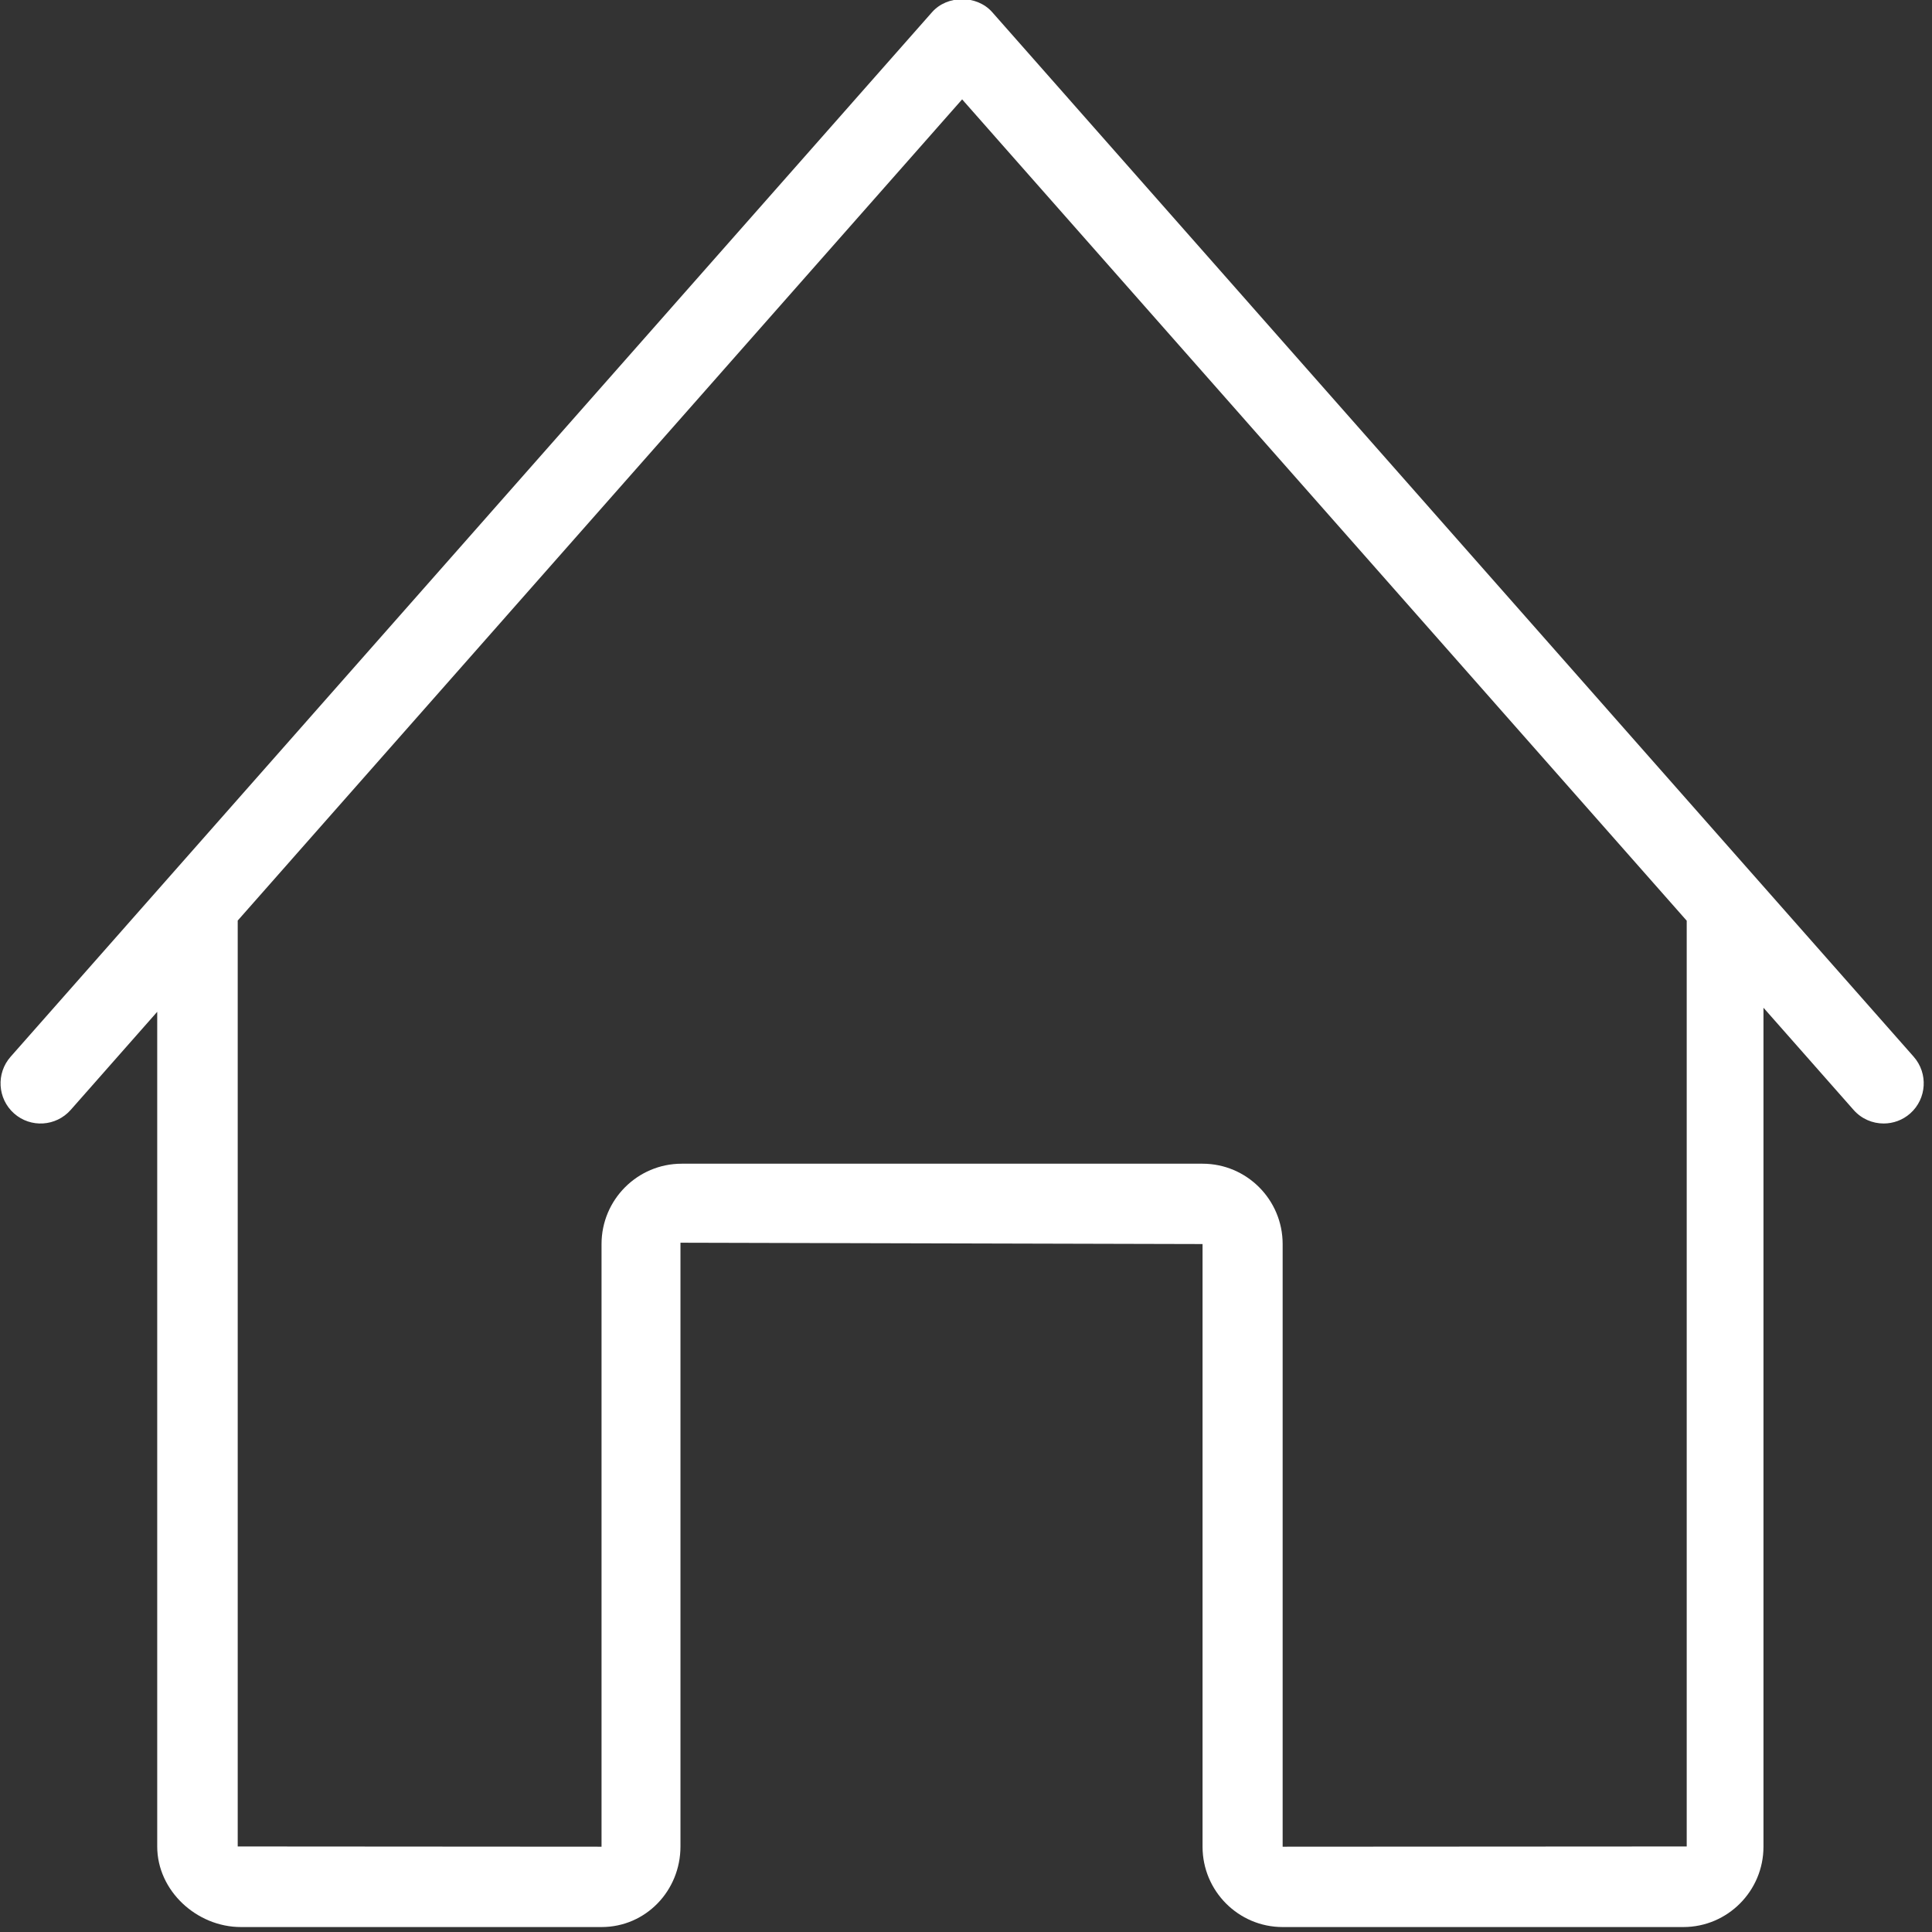 <svg xmlns="http://www.w3.org/2000/svg" xmlns:xlink="http://www.w3.org/1999/xlink" width="20" height="20" viewBox="0 0 48 48" fill="white">
  <rect x="0" y="0" width="48" height="48" fill="#333333" stroke="none"/>
  <path d="M47.459,27.663 C47.269,27.831 47.034,27.913 46.799,27.913 C46.524,27.913 46.250,27.800 46.053,27.577 L43.813,25.037 L43.813,45.881 C43.813,46.982 42.920,47.877 41.822,47.877 L31.867,47.877 C30.770,47.877 29.877,46.982 29.877,45.881 L29.877,30.908 L16.906,30.875 L16.906,45.875 C16.906,46.976 16.043,47.877 14.945,47.877 L5.986,47.877 C4.888,47.877 3.906,46.976 3.906,45.875 L3.906,25.138 L1.755,27.577 C1.391,27.988 0.762,28.029 0.349,27.663 C-0.062,27.298 -0.101,26.667 0.264,26.254 L23.158,0.301 C23.537,-0.127 24.271,-0.127 24.650,0.301 L43.502,21.672 C43.518,21.687 43.530,21.704 43.545,21.720 L47.545,26.254 C47.909,26.667 47.870,27.298 47.459,27.663 ZM23.904,2.469 L5.906,22.871 C5.906,22.872 5.906,22.874 5.906,22.875 L5.906,45.875 L14.945,45.881 L14.945,30.908 C14.945,29.807 15.838,28.912 16.936,28.912 L29.877,28.912 C30.975,28.912 31.867,29.807 31.867,30.908 L31.867,45.881 L41.906,45.875 L41.906,22.875 L23.904,2.469 Z" class="cls-1"/>
</svg>
